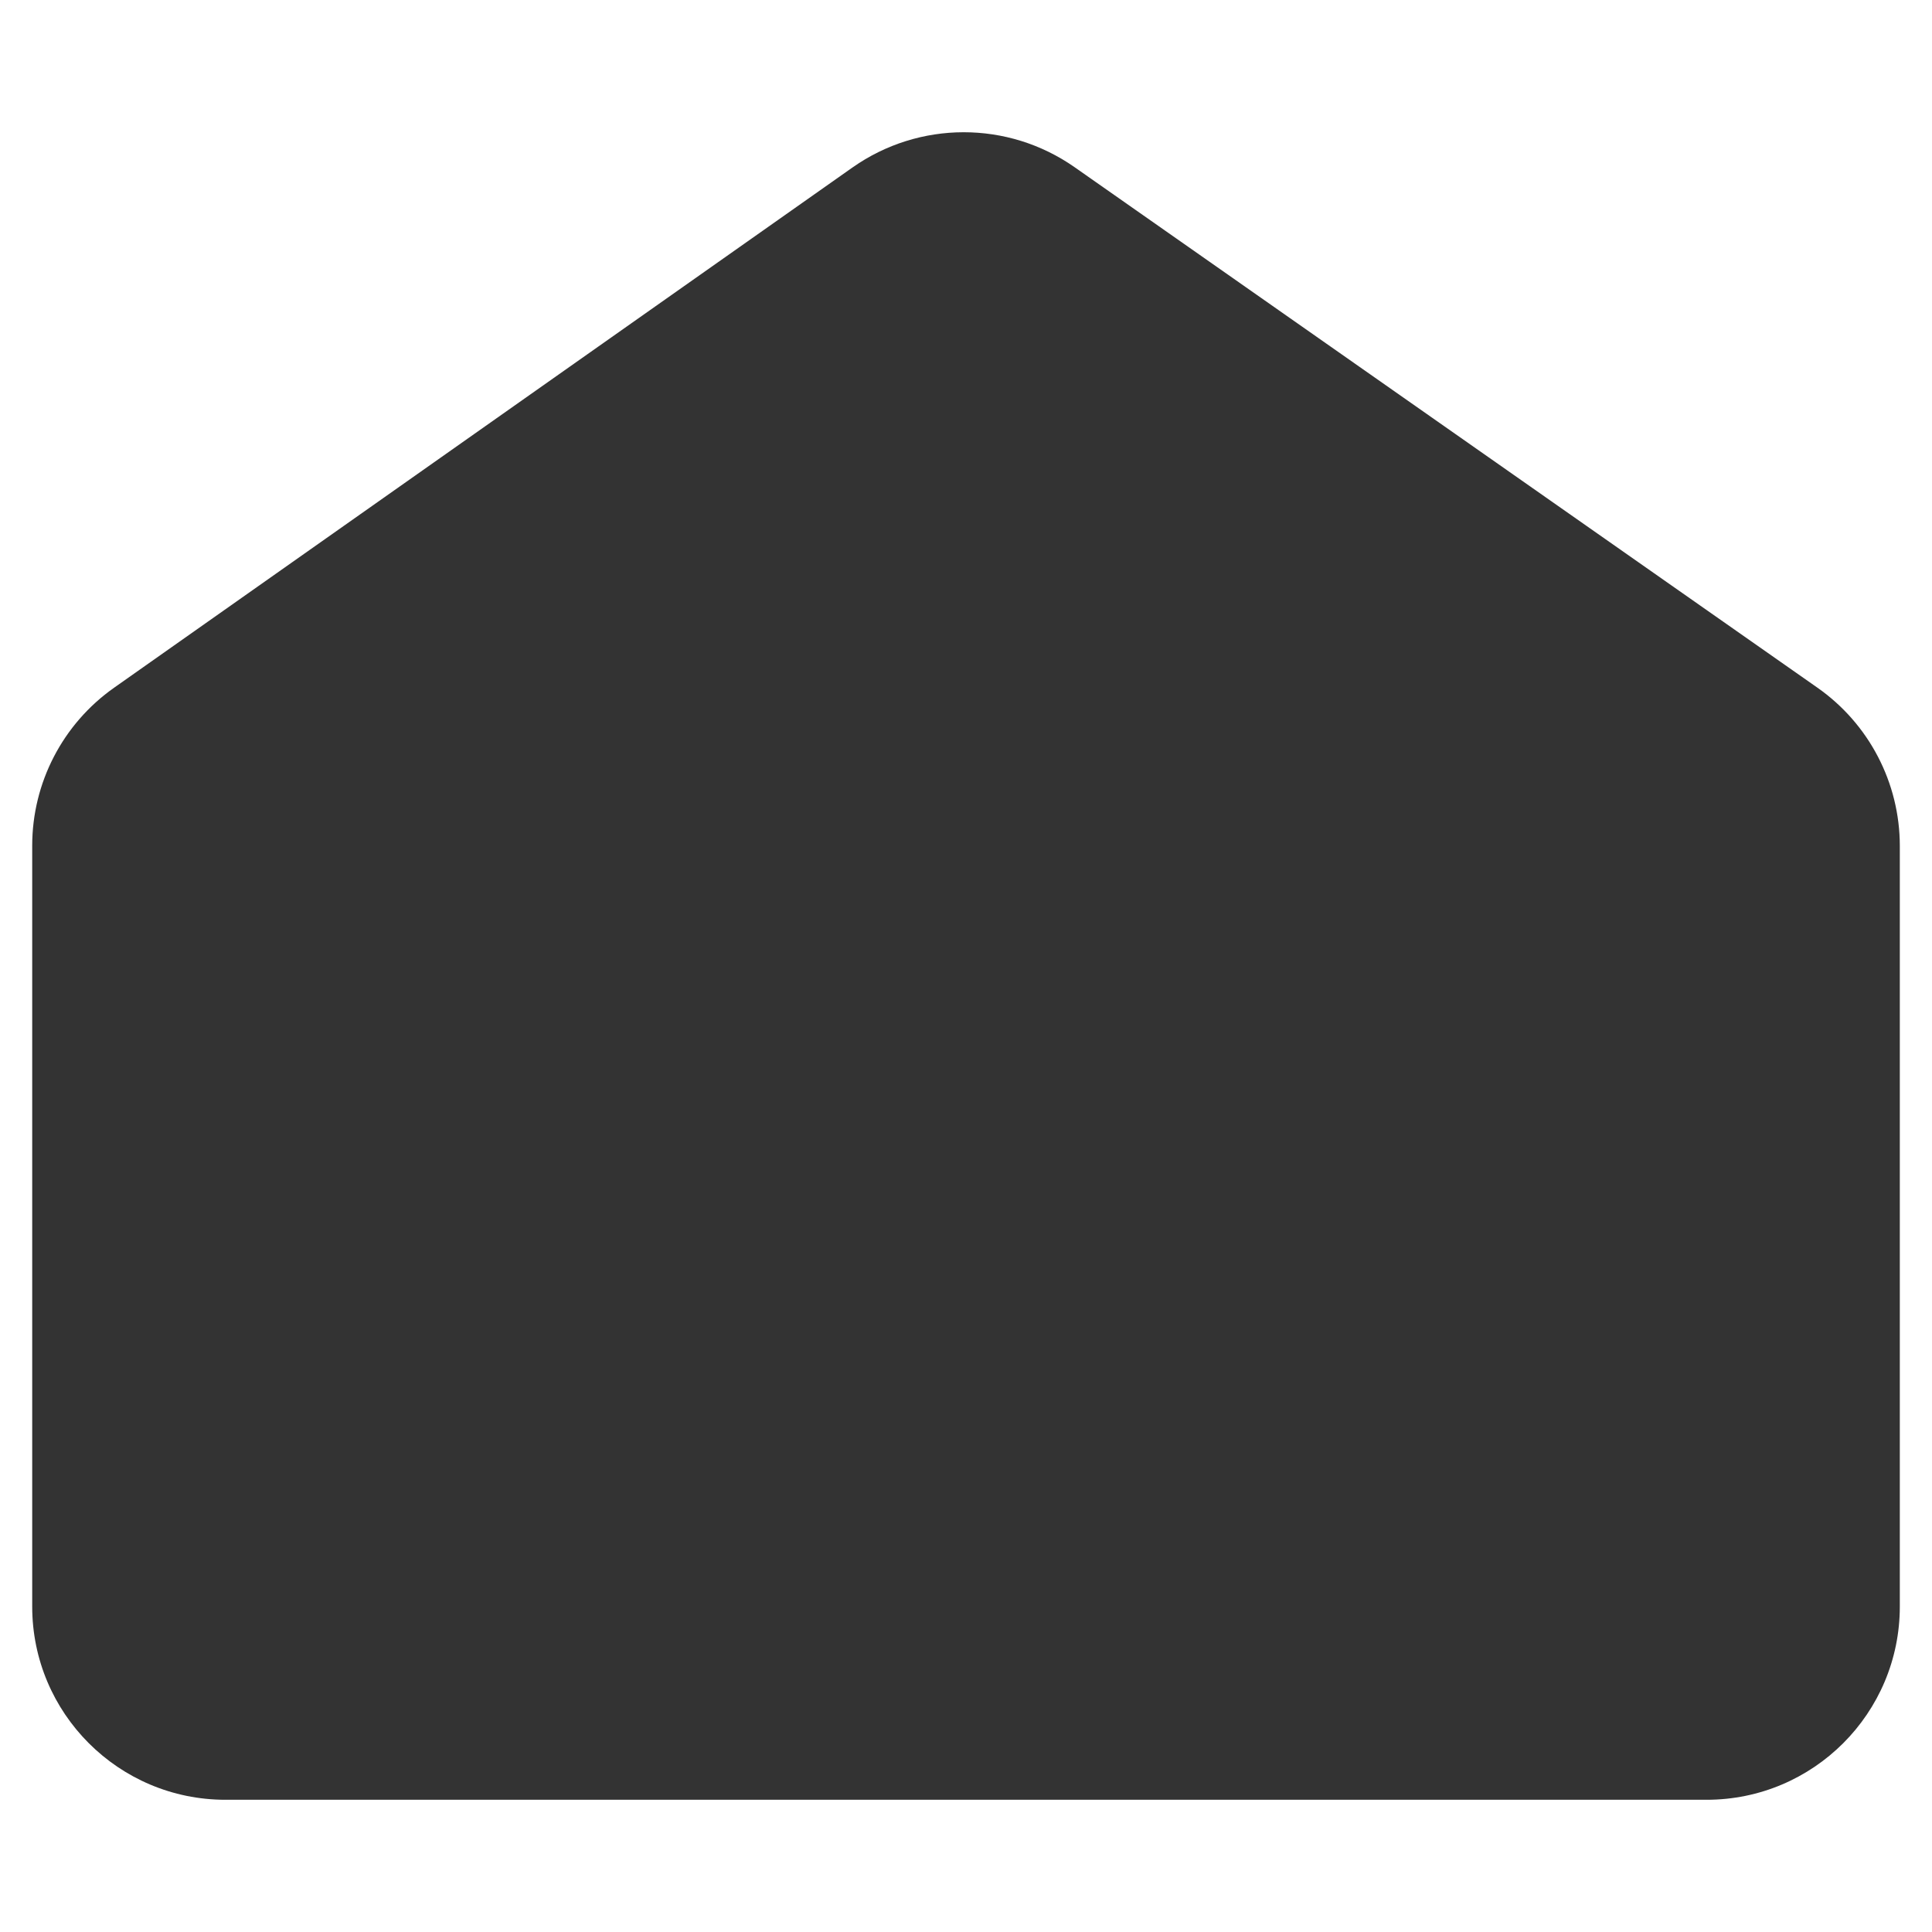 <?xml version="1.0" encoding="UTF-8"?>
<svg id="_圖層_1" data-name="圖層_1" xmlns="http://www.w3.org/2000/svg" version="1.1" viewBox="0 0 1000 1000">
  <!-- Generator: Adobe Illustrator 29.0.1, SVG Export Plug-In . SVG Version: 2.1.0 Build 192)  -->
  <defs>
    <style>
      .st0 {
        fill: #333;
      }
    </style>
  </defs>
  <path class="st0" d="M441.24,86.69L59.07,355.95c-26.59,18.73-42.4,49.22-42.4,81.75v393.86c0,55.23,44.77,100,100,100h766.67c55.23,0,100-44.77,100-100v-393.7c0-32.61-15.91-63.18-42.62-81.9L556.22,86.55c-34.53-24.19-80.52-24.13-114.98.15Z"/>
</svg>